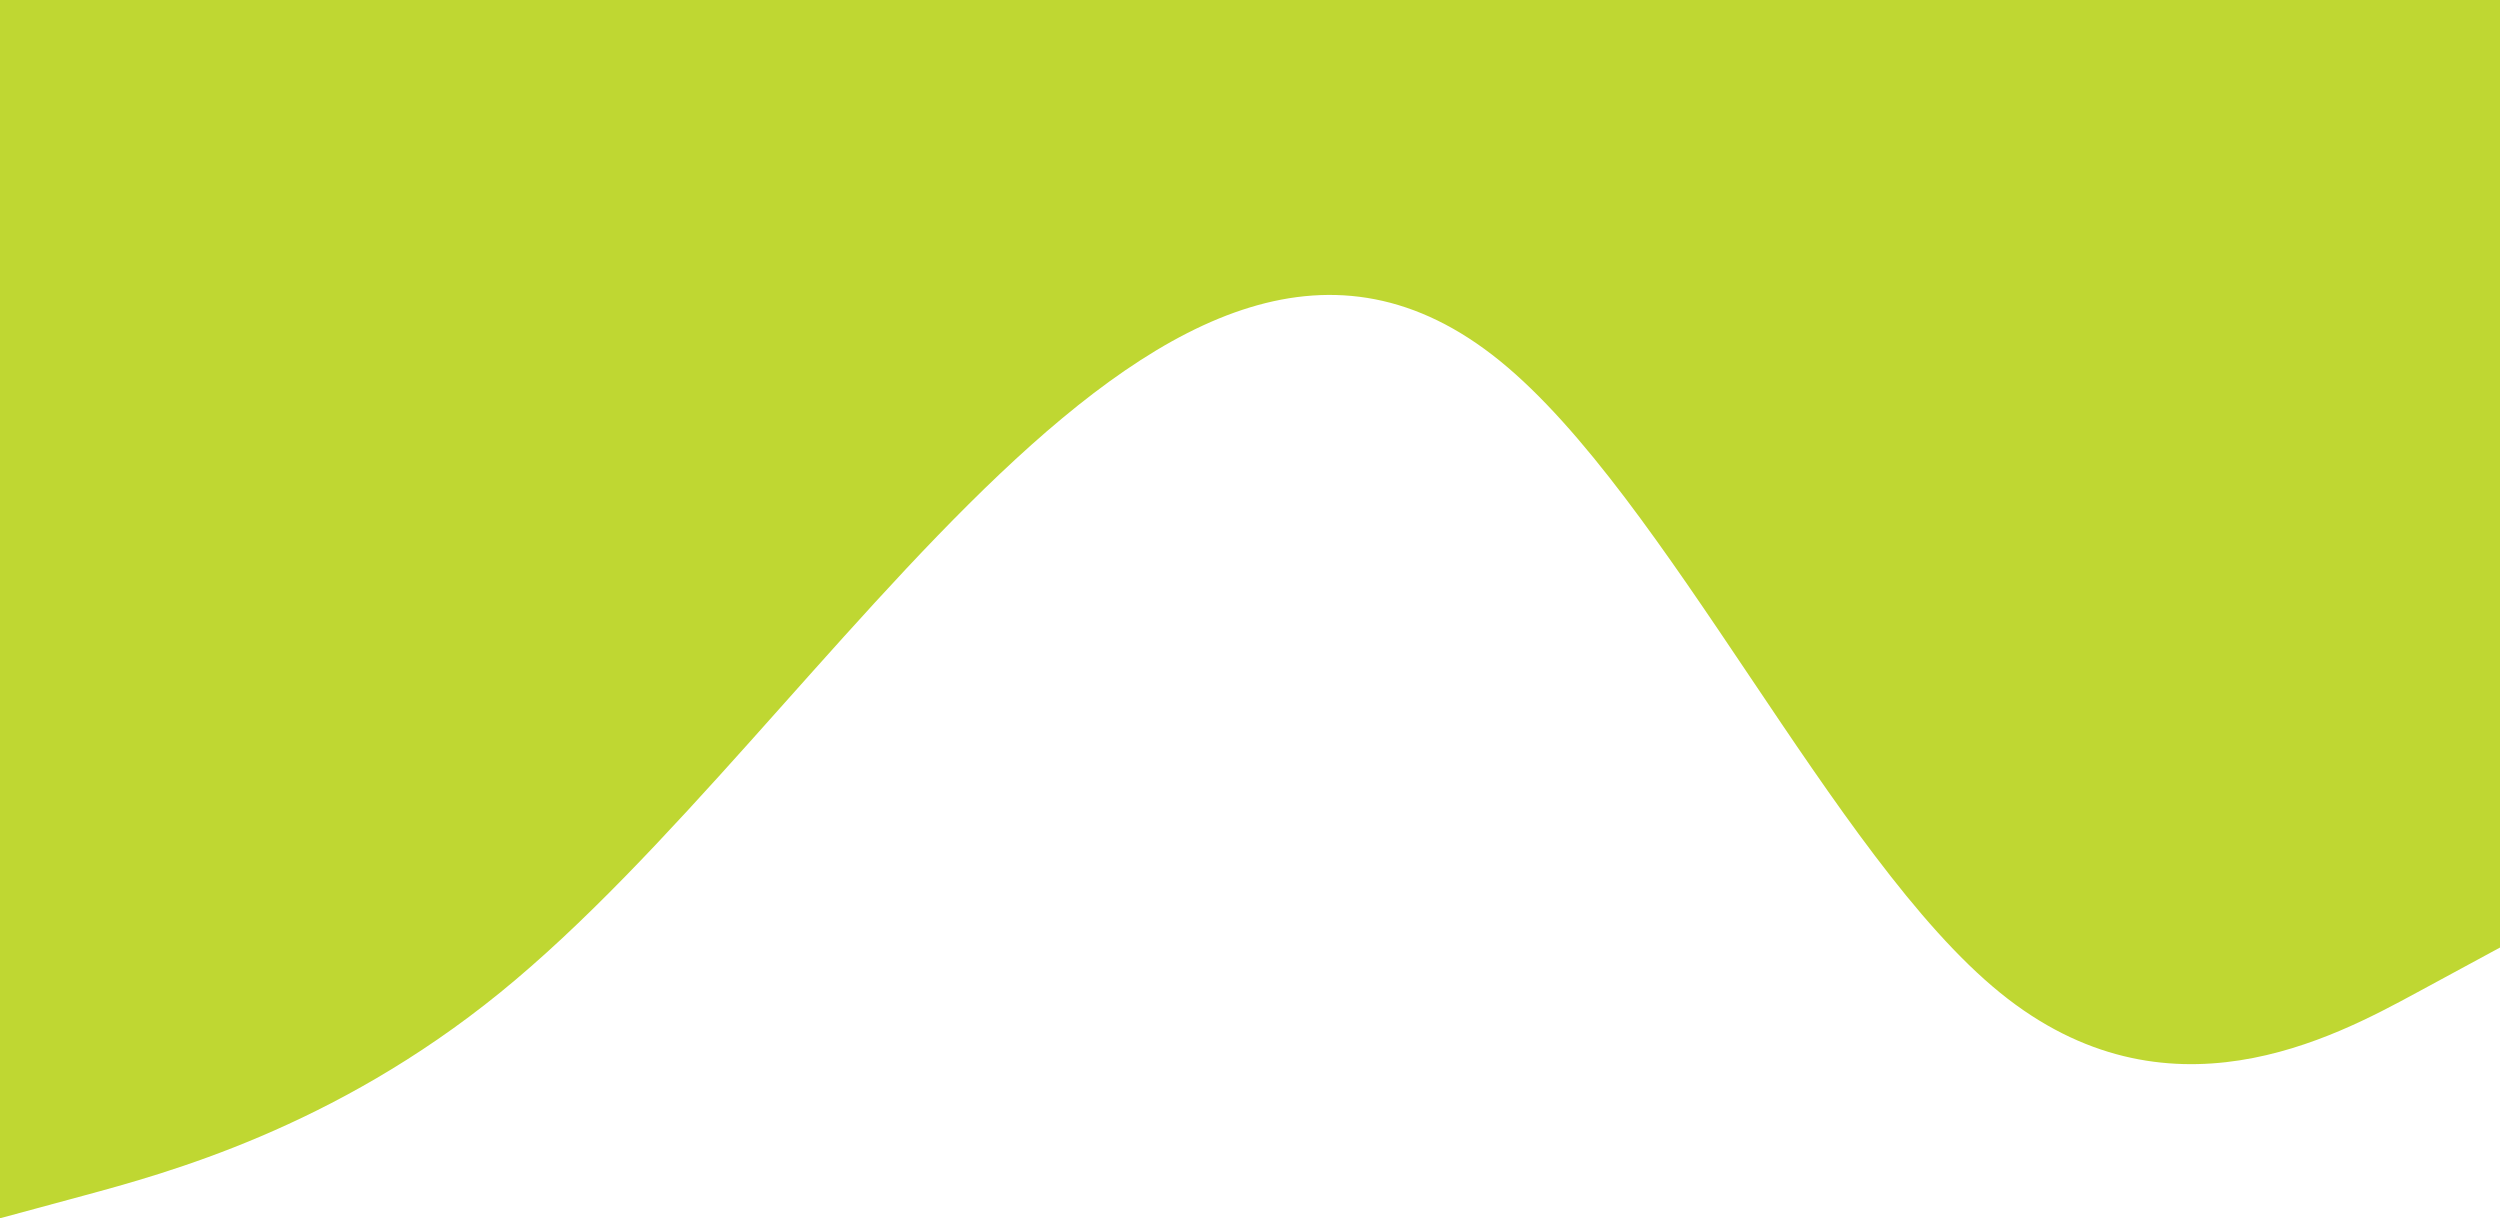 <svg width="394" height="192" viewBox="0 0 394 192" fill="none" xmlns="http://www.w3.org/2000/svg">
<path fill-rule="evenodd" clip-rule="evenodd" d="M394 149.333L380.867 156.444C367.733 163.556 341.467 177.778 315.2 156.444C288.933 135.111 262.667 78.222 236.4 56.889C210.133 35.556 183.867 49.778 157.6 74.667C131.333 99.556 105.067 135.111 78.8 156.444C52.533 177.778 26.267 184.889 13.133 188.444L-3.05176e-05 192V0H13.133C26.267 0 52.533 0 78.8 0C105.067 0 131.333 0 157.6 0C183.867 0 210.133 0 236.4 0C262.667 0 288.933 0 315.2 0C341.467 0 367.733 0 380.867 0H394V149.333Z" fill="#BFD732"/>
</svg>
